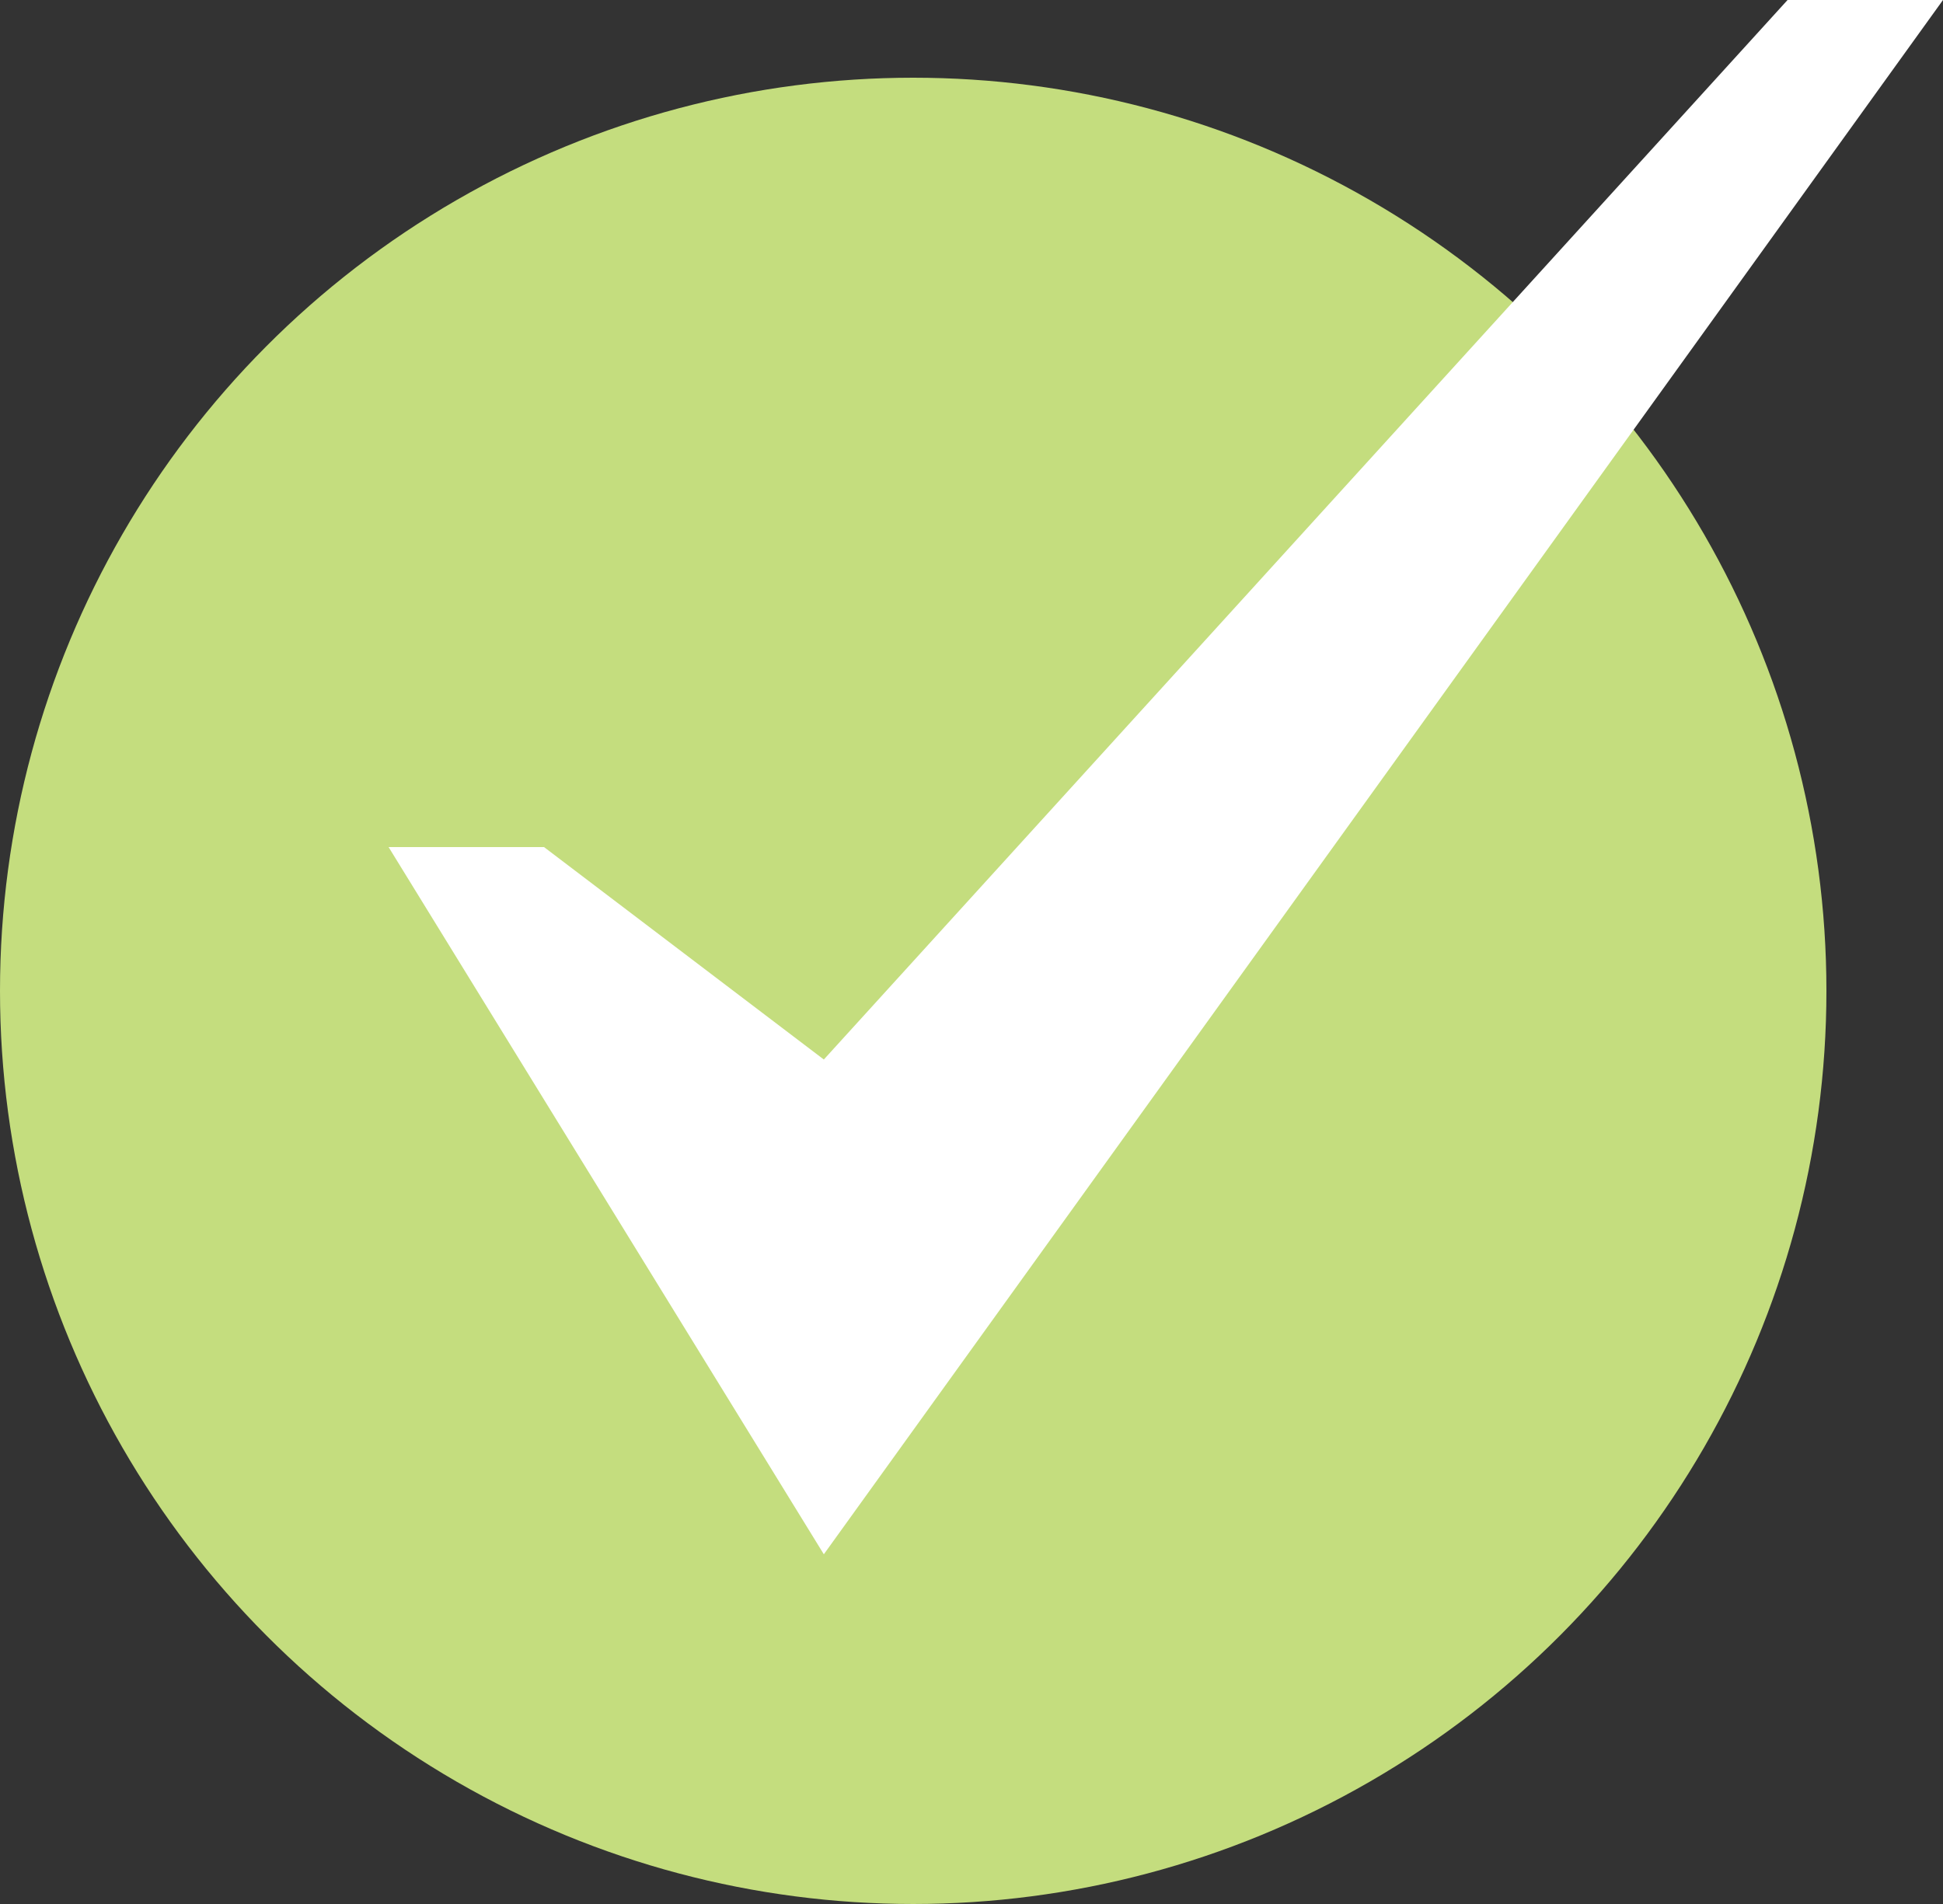 <svg width="50" height="49" viewBox="0 0 50 49" fill="none" xmlns="http://www.w3.org/2000/svg">
<rect x="0" y="0" width="50" height="49" fill="#333333" stroke="none"/>
<circle cx="23.5" cy="25.5" r="23.5" fill="#C4DD7E"/>
<path d="M46 0L21.2 27.267L14 21.8H10L21.2 40L50 0H46Z" fill="white"/>
</svg>
